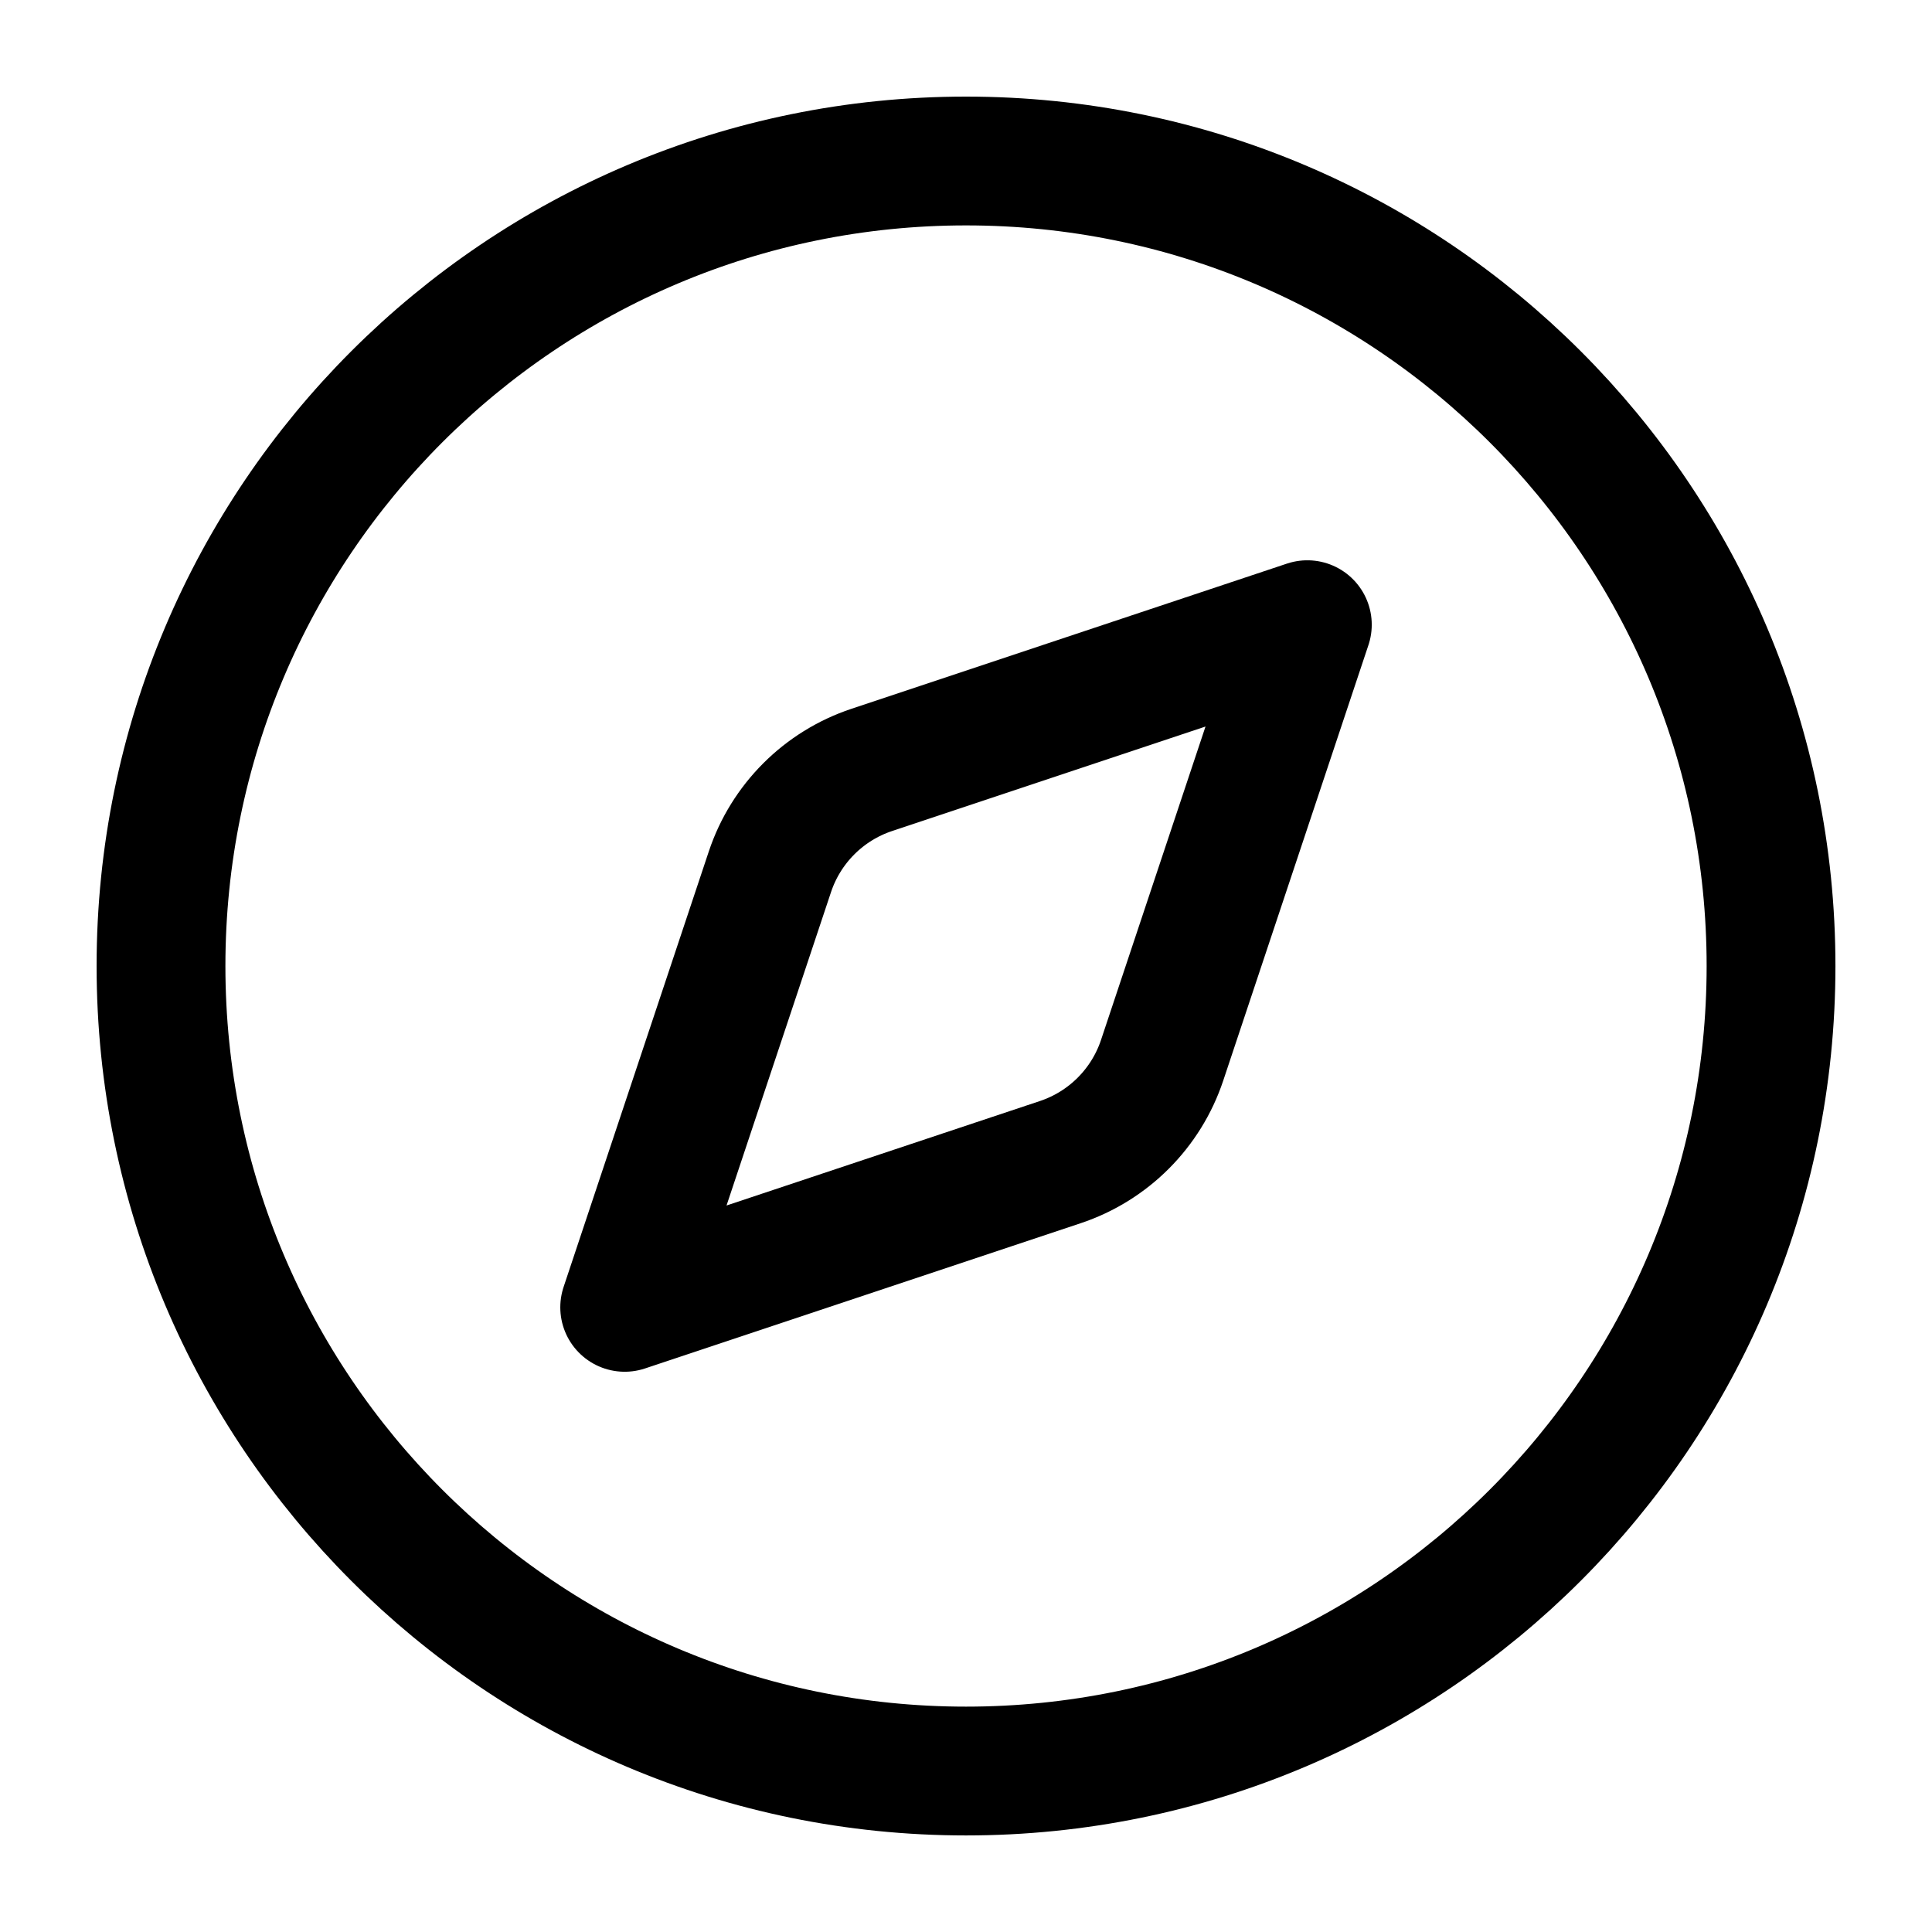 <?xml version="1.0" encoding="UTF-8"?>
<svg xmlns="http://www.w3.org/2000/svg" xmlns:xlink="http://www.w3.org/1999/xlink" width="400px" height="400px" viewBox="0 0 400 400" version="1.1">
<g id="surface1">
<path style="fill:none;stroke-width:1.6;stroke-linecap:round;stroke-linejoin:round;stroke:rgb(0%,0%,0%);stroke-opacity:1;stroke-miterlimit:4;" d="M 16.24 7.76 L 14.436 13.171 C 14.237 13.768 13.768 14.237 13.171 14.436 L 7.76 16.24 L 9.564 10.829 C 9.763 10.232 10.232 9.763 10.829 9.564 Z M 16.24 7.76 " transform="matrix(16.667,0,0,16.667,0,0)"/>
<path style="fill:none;stroke-width:1.6;stroke-linecap:round;stroke-linejoin:round;stroke:rgb(0%,0%,0%);stroke-opacity:1;stroke-miterlimit:4;" d="M 22 12 C 22 6.477 17.523 2 12 2 C 6.477 2 2 6.477 2 12 C 2 17.523 6.477 22 12 22 C 17.523 22 22 17.523 22 12 Z M 22 12 " transform="matrix(16.667,0,0,16.667,0,0)"/>
</g>
</svg>
